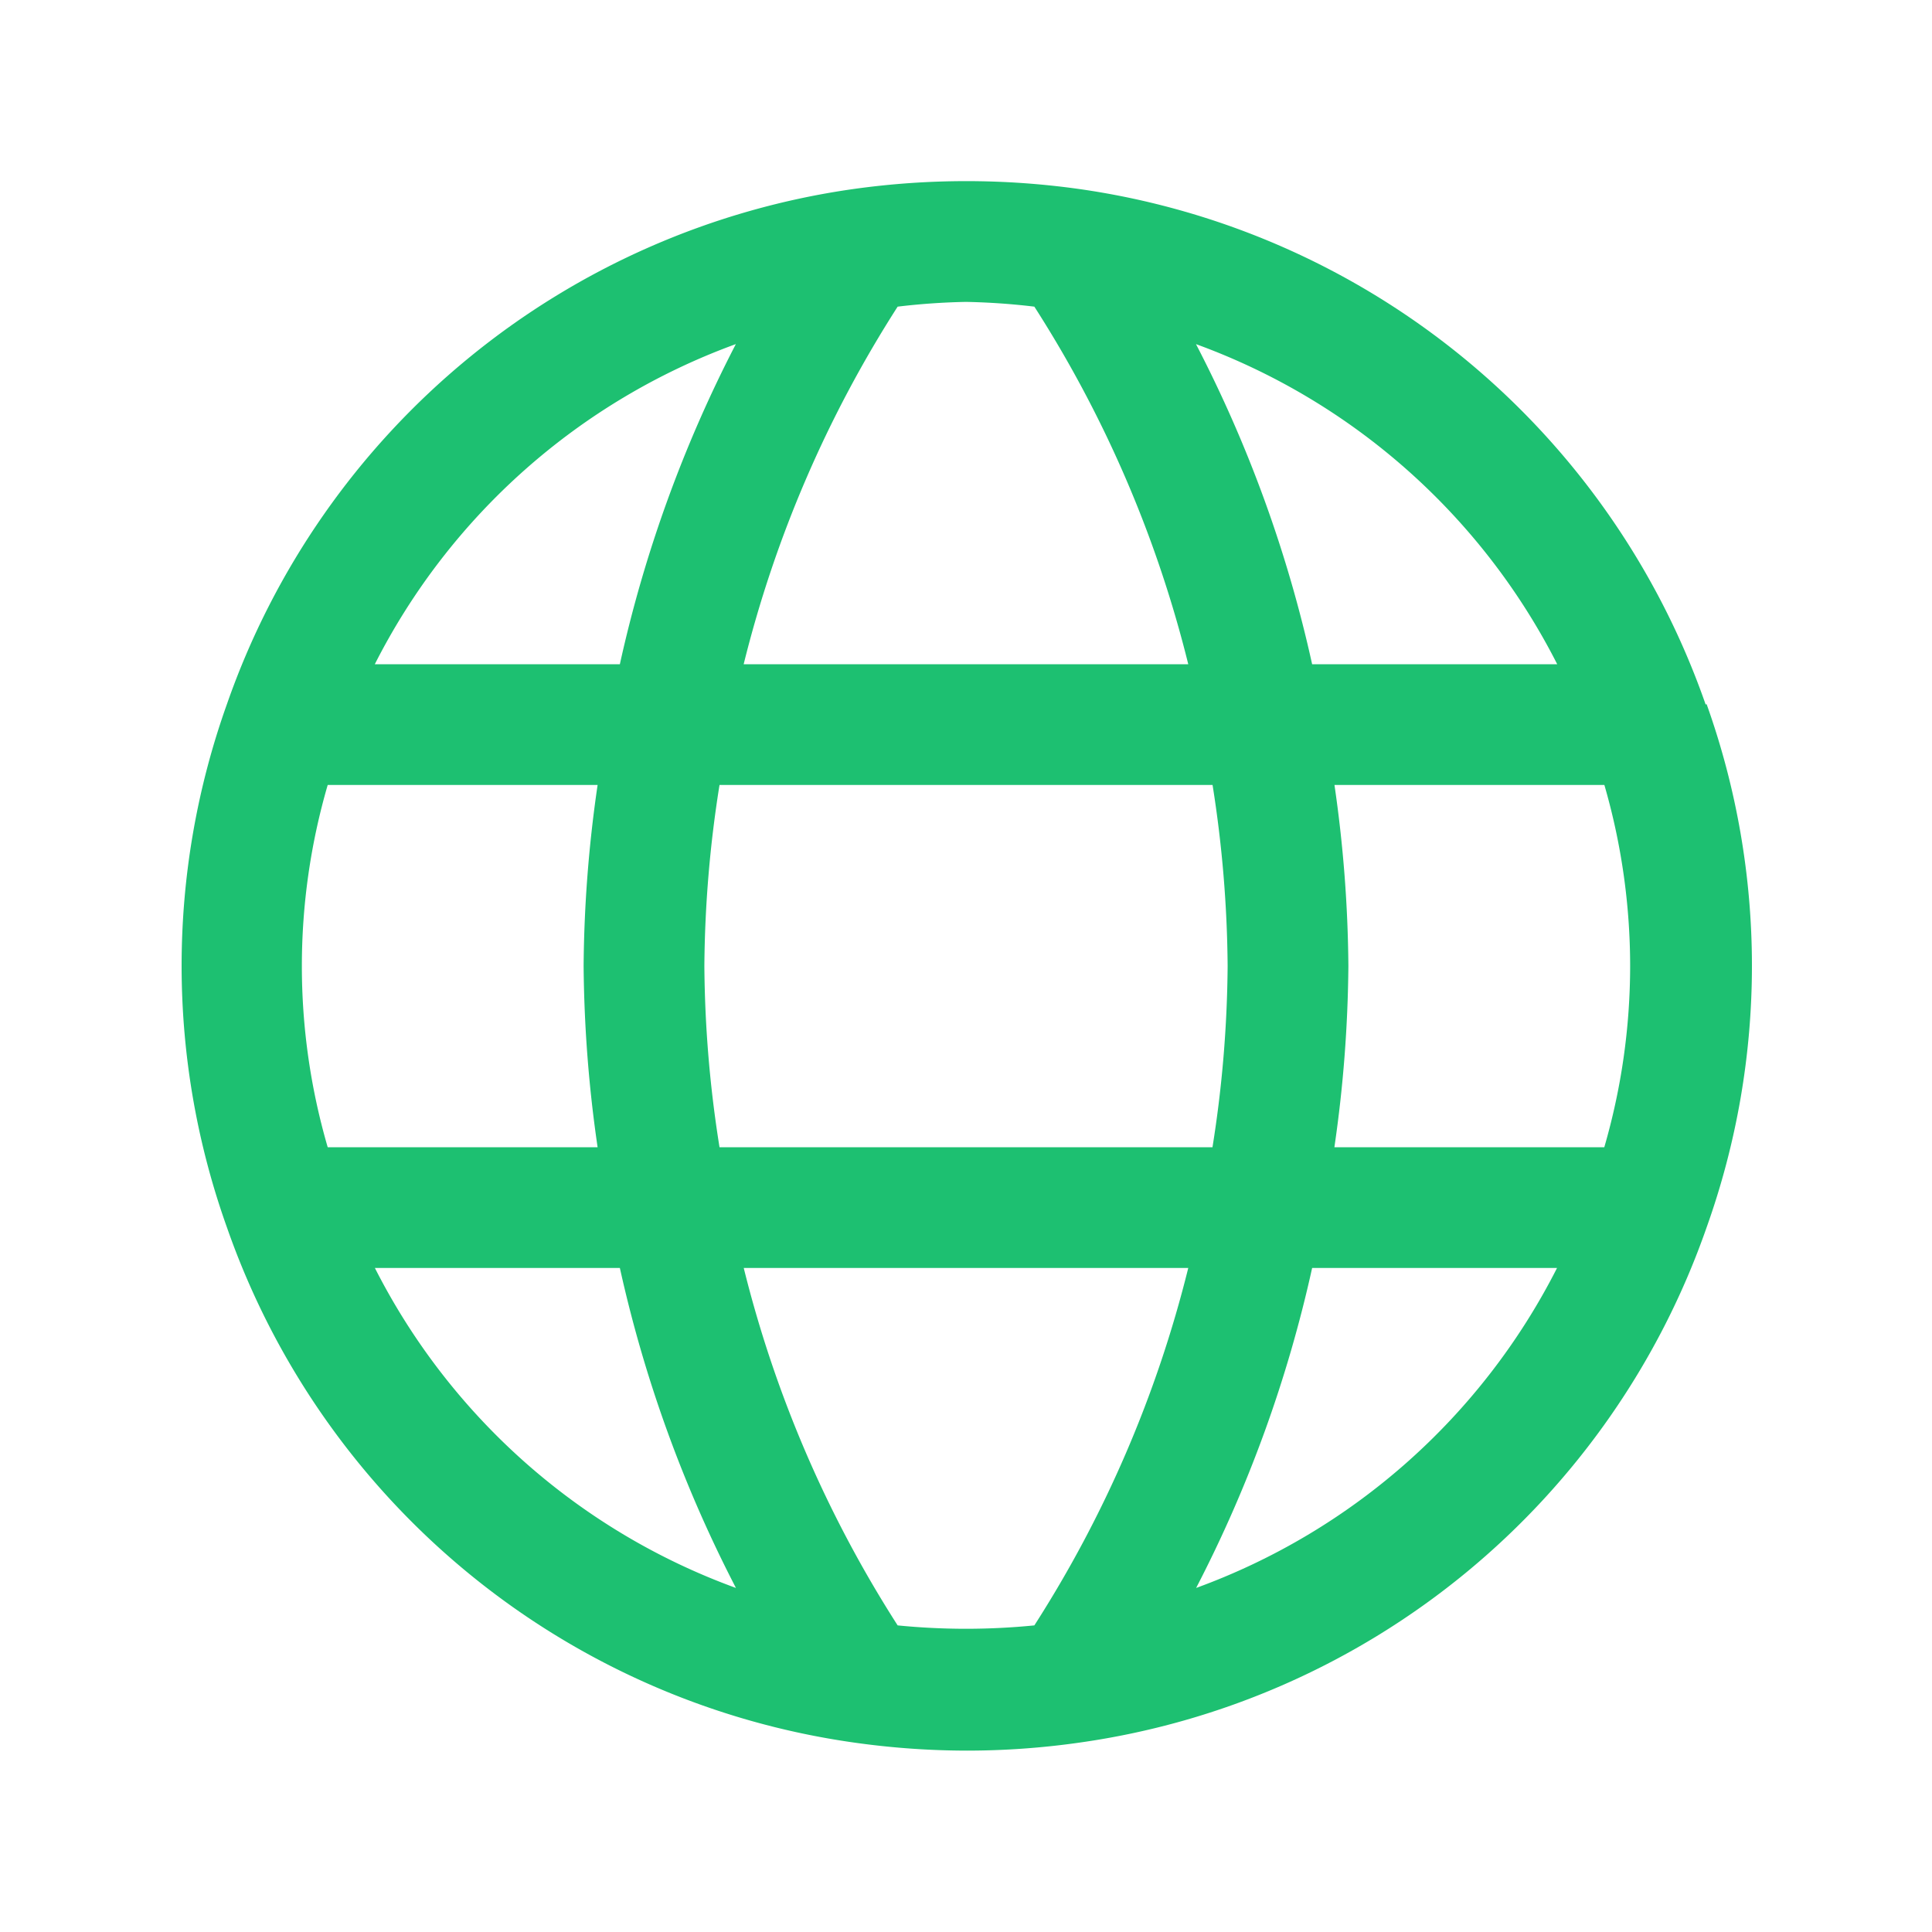 <svg width="50" height="50" viewBox="0 0 50 50" xmlns="http://www.w3.org/2000/svg"><path data-name="globe-Regular" d="M44.142 18.233A20.179 20.179 0 0 0 27.917 4.89a21.002 21.002 0 0 0-5.817 0A20.165 20.165 0 0 0 5.873 18.223a20.131 20.131 0 0 0 0 13.542 20.179 20.179 0 0 0 16.233 13.333 20.983 20.983 0 0 0 2.917.208 20.665 20.665 0 0 0 2.917-.208 20.165 20.165 0 0 0 16.227-13.333 20.131 20.131 0 0 0 0-13.542ZM40.3 17.191h-6.342a33.712 33.712 0 0 0-3.006-8.285 17.01 17.01 0 0 1 9.348 8.283ZM42.188 25a16.852 16.852 0 0 1-.669 4.69h-6.985a34.279 34.279 0 0 0 .362-4.69 34.14 34.14 0 0 0-.36-4.685h6.985A16.854 16.854 0 0 1 42.188 25Zm-23.567 4.69a30.963 30.963 0 0 1-.392-4.69 30.998 30.998 0 0 1 .392-4.685h12.76a31.2 31.2 0 0 1 .39 4.685 31.029 31.029 0 0 1-.392 4.69Zm-10.14 0a16.762 16.762 0 0 1 0-9.375h6.985A33.917 33.917 0 0 0 15.104 25a34.227 34.227 0 0 0 .362 4.69ZM26.769 7.936a30.833 30.833 0 0 1 3.983 9.254H19.246a30.867 30.867 0 0 1 3.985-9.254A17.623 17.623 0 0 1 25 7.813a17.581 17.581 0 0 1 1.769.123Zm-7.725.969a33.869 33.869 0 0 0-3.002 8.285H9.7a17 17 0 0 1 9.344-8.285Zm-9.342 23.91h6.34a33.958 33.958 0 0 0 3.004 8.281 17 17 0 0 1-9.344-8.281Zm13.529 9.25a30.883 30.883 0 0 1-3.983-9.25h11.504a30.846 30.846 0 0 1-3.983 9.25 17.917 17.917 0 0 1-3.538 0Zm7.725-.969a33.856 33.856 0 0 0 3.002-8.281h6.338a16.996 16.996 0 0 1-9.34 8.281Z" style="fill:#1dc071"/></svg>